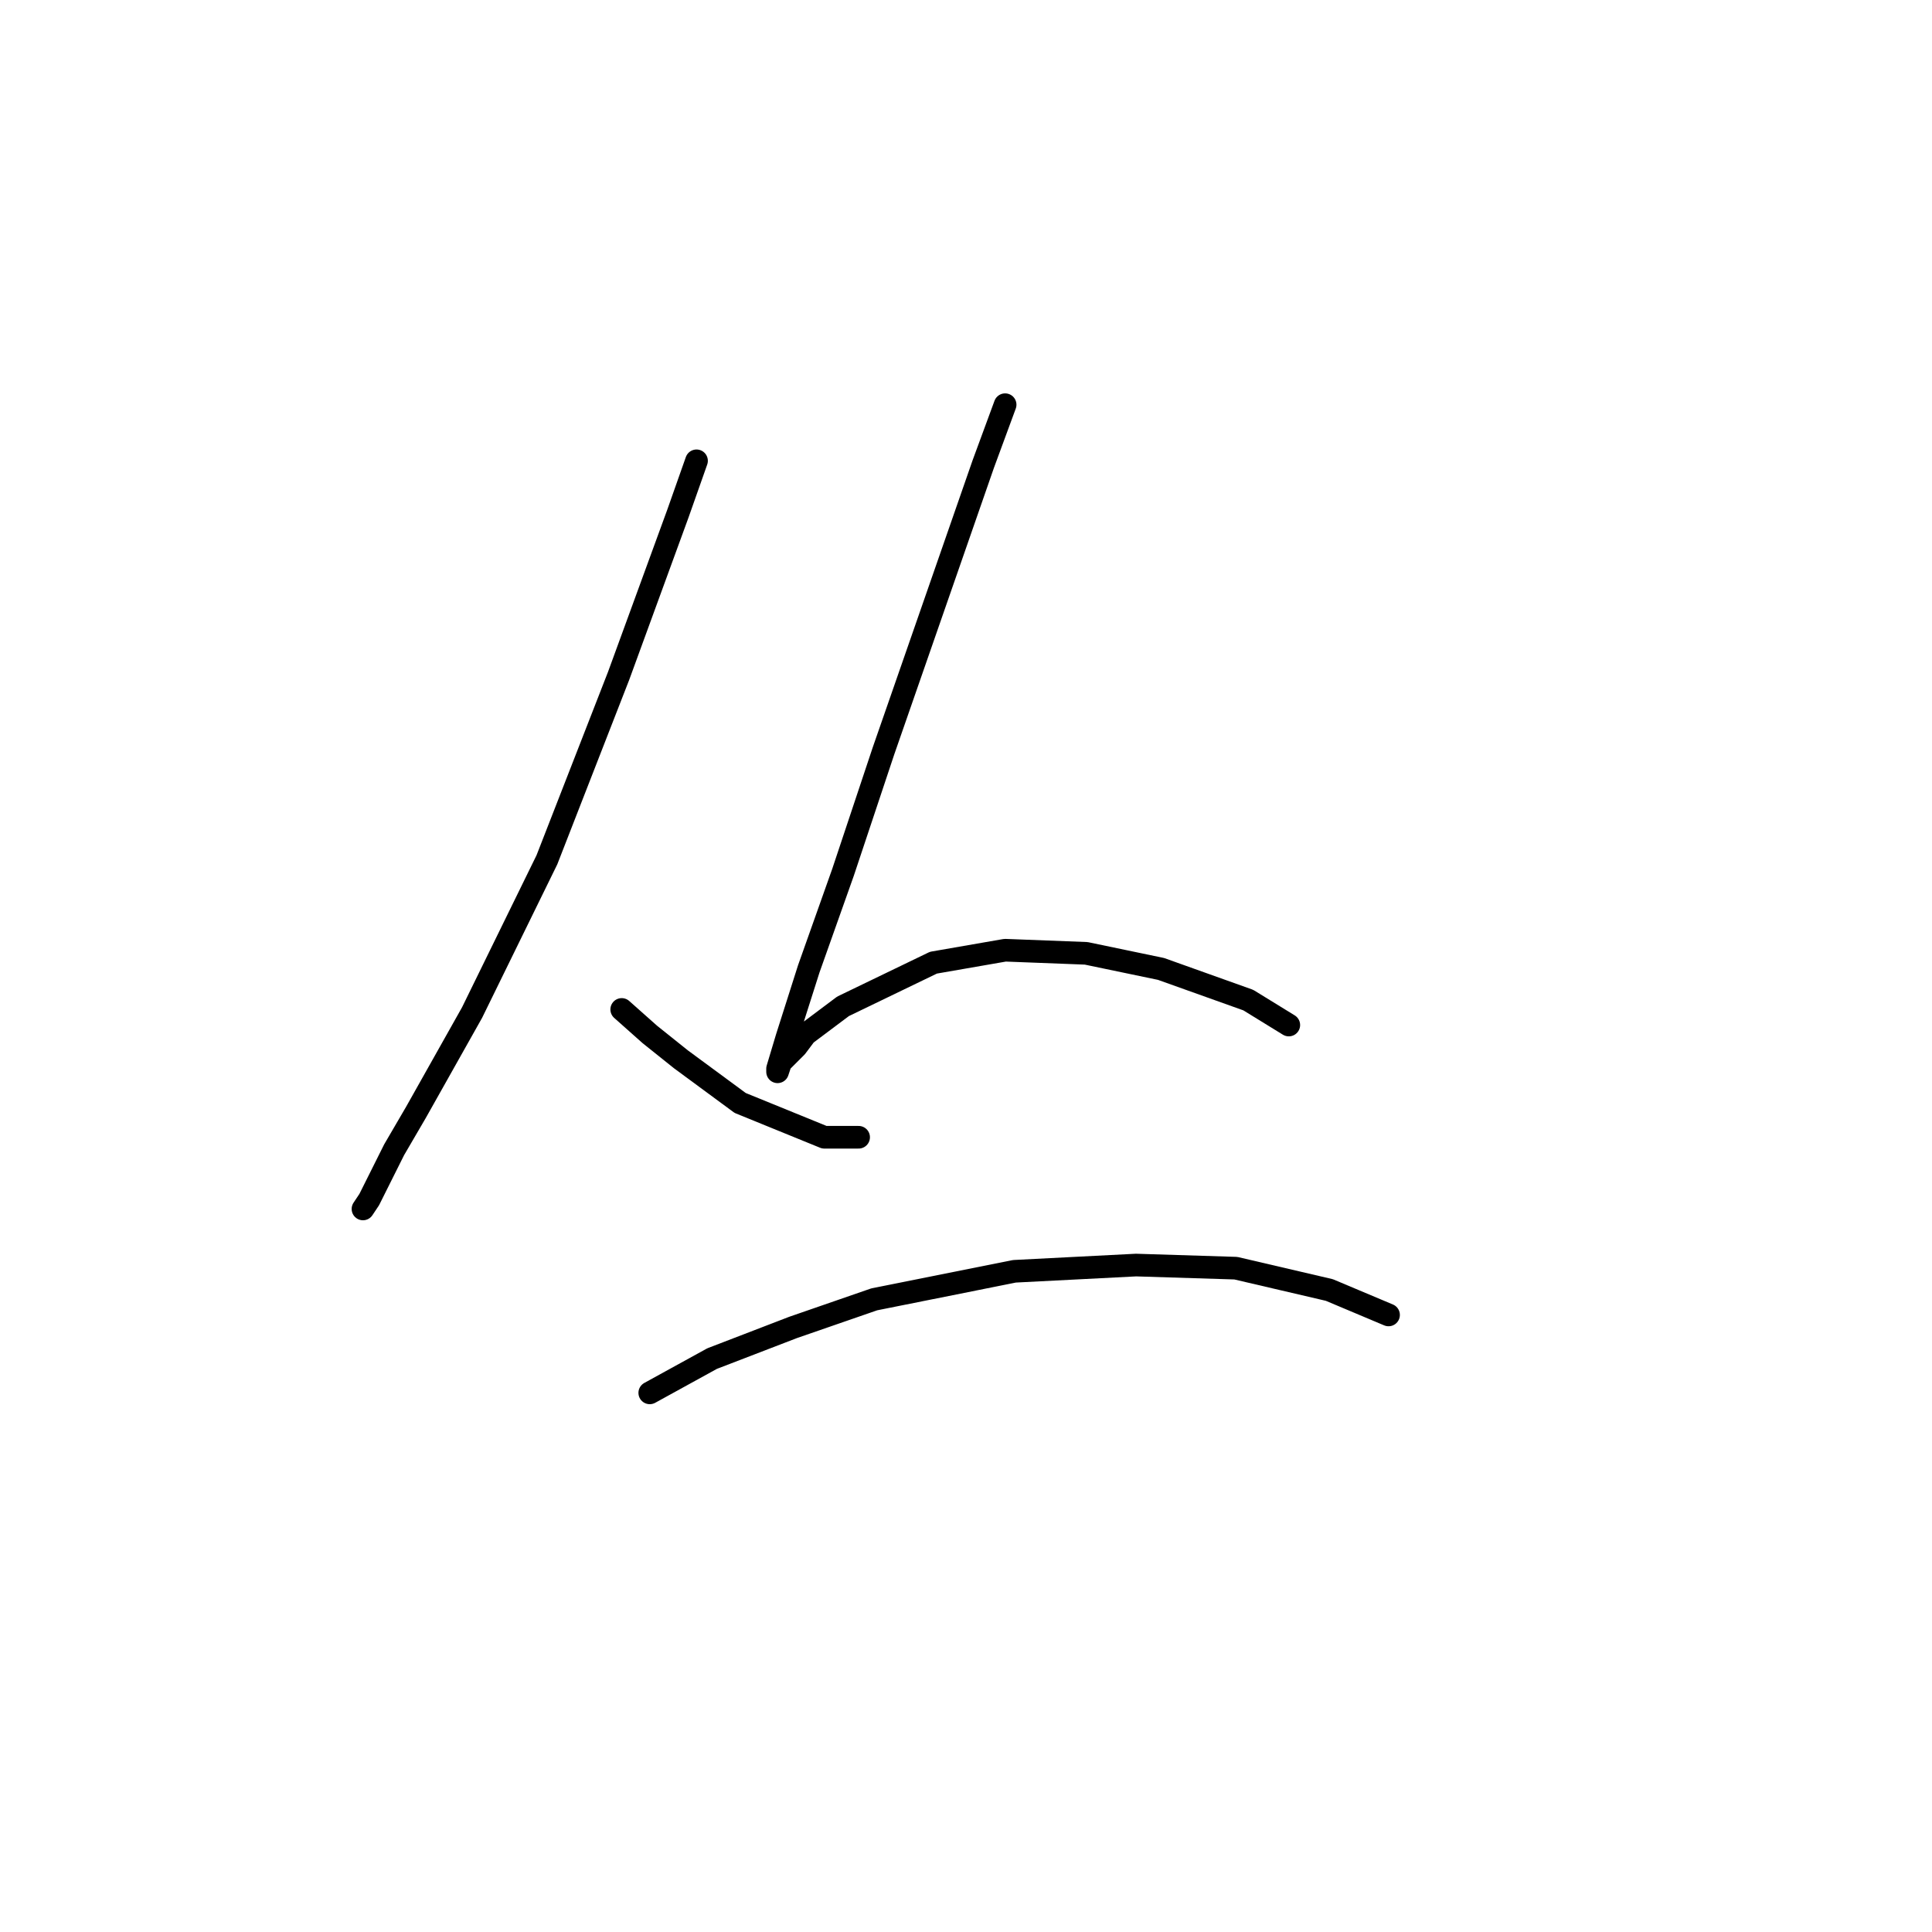 <?xml version="1.0" standalone="no"?>
    <svg width="256" height="256" xmlns="http://www.w3.org/2000/svg" version="1.1">
    <polyline stroke="black" stroke-width="3" stroke-linecap="round" fill="transparent" stroke-linejoin="round" points="92.293 61.06 89.815 68.082 81.967 89.561 72.467 113.93 62.553 134.17 55.119 147.388 52.227 152.344 48.923 158.953 48.097 160.192 48.097 160.192 " />
        <polyline stroke="black" stroke-width="3" stroke-linecap="round" fill="transparent" stroke-linejoin="round" points="82.38 133.757 86.097 137.061 90.228 140.366 98.076 146.148 109.228 150.692 113.772 150.692 113.772 150.692 " />
        <polyline stroke="black" stroke-width="3" stroke-linecap="round" fill="transparent" stroke-linejoin="round" points="133.185 53.625 130.294 61.473 123.685 80.473 117.076 99.474 111.706 115.583 107.163 128.387 104.271 137.474 103.032 141.605 103.032 142.018 103.445 140.779 105.511 138.714 106.75 137.061 111.706 133.344 123.685 127.561 133.185 125.909 143.924 126.322 153.838 128.387 165.403 132.518 170.773 135.822 170.773 135.822 " />
        <polyline stroke="black" stroke-width="3" stroke-linecap="round" fill="transparent" stroke-linejoin="round" points="86.097 184.562 94.358 180.019 105.098 175.888 115.837 172.171 134.424 168.453 150.533 167.627 163.751 168.04 176.142 170.931 183.99 174.236 183.99 174.236 " />
        </svg>